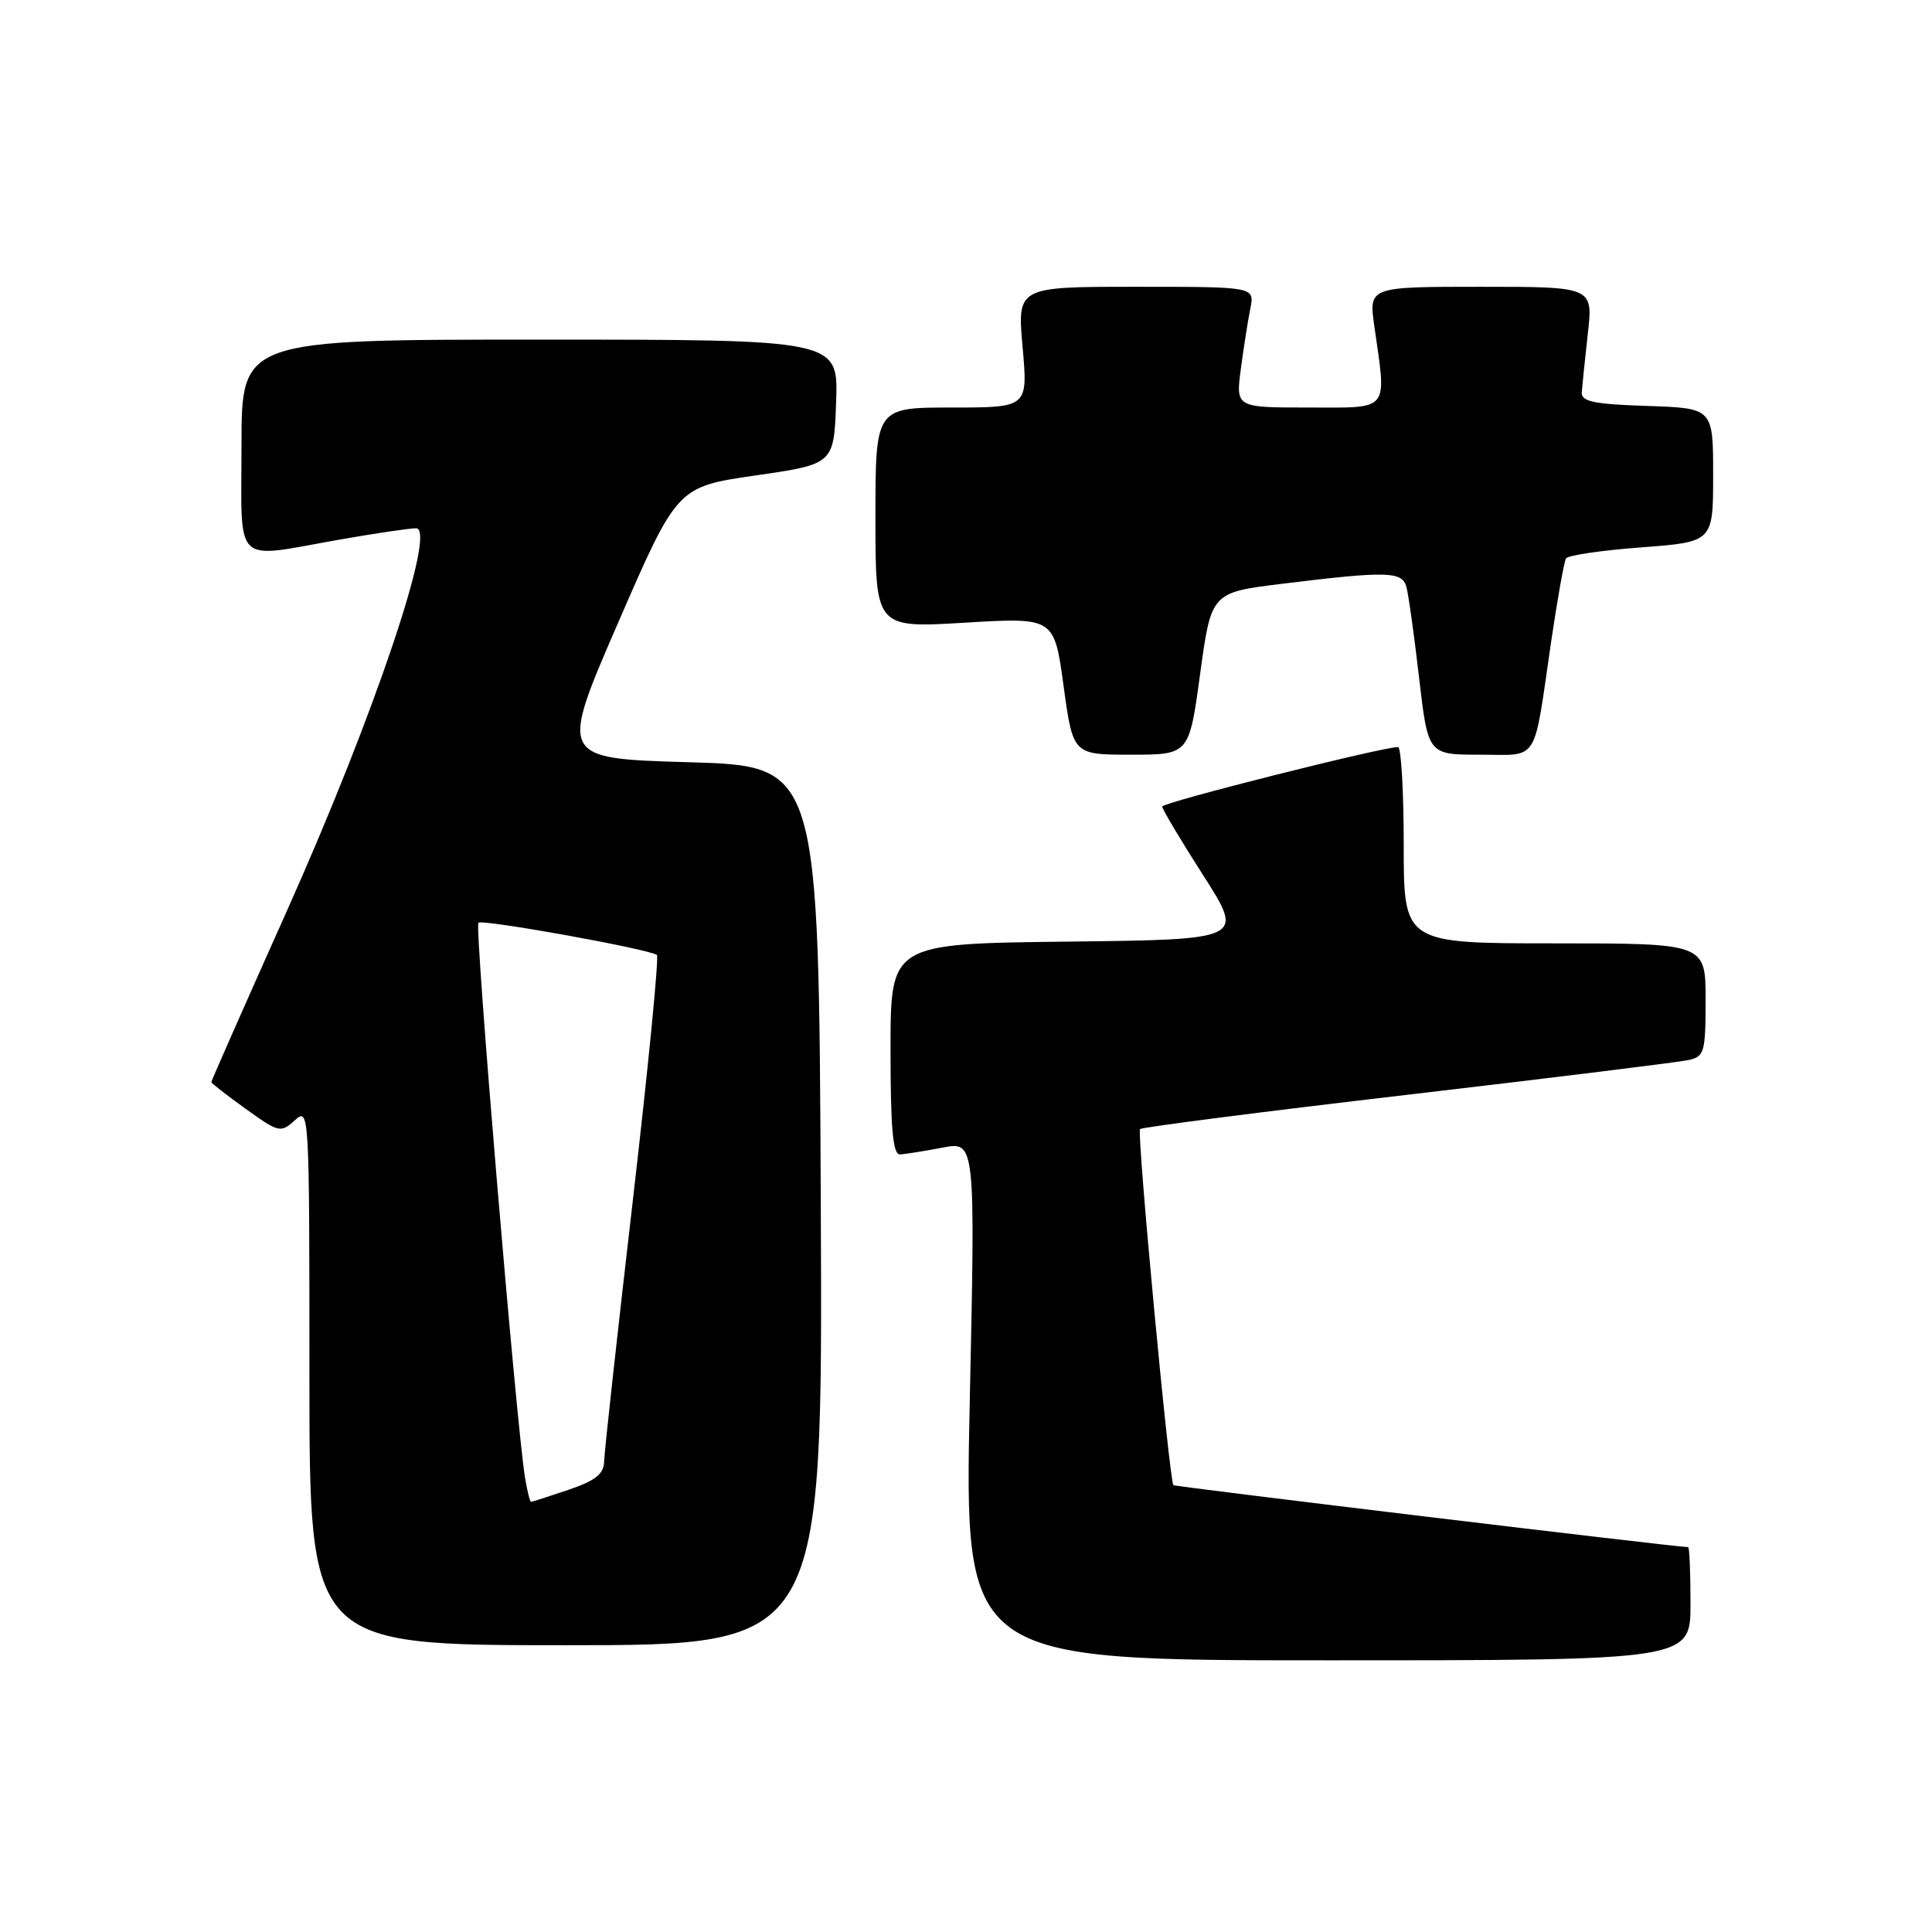 <?xml version="1.0" encoding="UTF-8" standalone="no"?>
<!DOCTYPE svg PUBLIC "-//W3C//DTD SVG 1.1//EN" "http://www.w3.org/Graphics/SVG/1.1/DTD/svg11.dtd" >
<svg xmlns="http://www.w3.org/2000/svg" xmlns:xlink="http://www.w3.org/1999/xlink" version="1.1" viewBox="0 0 256 256">
 <g >
 <path fill="currentColor"
d=" M 224.00 212.50 C 224.00 208.38 223.86 205.00 223.69 205.00 C 222.10 205.00 155.68 197.00 155.48 196.79 C 154.94 196.19 150.61 150.05 151.06 149.61 C 151.31 149.36 167.26 147.31 186.51 145.06 C 205.75 142.81 222.51 140.74 223.75 140.46 C 225.84 140.00 226.00 139.42 226.00 132.48 C 226.00 125.00 226.00 125.00 206.00 125.00 C 186.00 125.00 186.00 125.00 186.00 112.00 C 186.00 104.85 185.66 99.00 185.25 98.99 C 183.20 98.97 154.00 106.33 154.00 106.87 C 154.00 107.22 156.45 111.33 159.44 116.00 C 164.88 124.50 164.88 124.50 141.44 124.77 C 118.00 125.04 118.00 125.04 118.00 139.02 C 118.00 149.56 118.31 152.99 119.25 152.96 C 119.94 152.93 122.47 152.53 124.87 152.07 C 129.24 151.22 129.24 151.22 128.50 185.61 C 127.77 220.00 127.77 220.00 175.88 220.00 C 224.00 220.00 224.00 220.00 224.00 212.50 Z  M 108.76 159.75 C 108.50 101.50 108.50 101.50 91.30 101.00 C 74.10 100.50 74.10 100.50 81.91 82.50 C 89.73 64.51 89.73 64.51 100.11 63.00 C 110.50 61.50 110.50 61.50 110.79 53.25 C 111.08 45.00 111.08 45.00 71.54 45.00 C 32.00 45.00 32.00 45.00 32.00 59.00 C 32.00 75.26 30.71 74.02 45.00 71.50 C 49.67 70.68 54.23 70.00 55.13 70.00 C 57.94 70.00 49.61 94.73 38.19 120.30 C 32.58 132.84 28.00 143.22 28.00 143.38 C 28.00 143.53 30.05 145.13 32.56 146.93 C 36.94 150.08 37.19 150.14 39.06 148.45 C 40.98 146.71 41.00 147.10 41.00 182.35 C 41.00 218.00 41.00 218.00 75.01 218.00 C 109.02 218.00 109.02 218.00 108.76 159.75 Z  M 159.03 89.25 C 160.50 78.50 160.50 78.50 170.00 77.34 C 183.79 75.65 185.78 75.70 186.35 77.75 C 186.62 78.71 187.38 84.11 188.03 89.75 C 189.22 100.00 189.22 100.00 196.09 100.00 C 204.04 100.00 203.14 101.41 205.52 85.12 C 206.36 79.41 207.25 74.41 207.51 73.99 C 207.76 73.58 212.25 72.92 217.48 72.53 C 227.00 71.81 227.00 71.81 227.00 62.95 C 227.00 54.08 227.00 54.08 218.25 53.79 C 211.22 53.56 209.52 53.21 209.59 52.00 C 209.65 51.17 210.01 47.69 210.39 44.25 C 211.10 38.00 211.10 38.00 196.23 38.00 C 181.36 38.00 181.36 38.00 182.11 43.25 C 183.74 54.70 184.30 54.00 173.37 54.00 C 163.74 54.00 163.74 54.00 164.42 48.86 C 164.80 46.03 165.36 42.43 165.68 40.86 C 166.25 38.00 166.25 38.00 150.52 38.00 C 134.79 38.00 134.79 38.00 135.50 46.00 C 136.21 54.00 136.21 54.00 126.10 54.00 C 116.00 54.00 116.00 54.00 116.00 68.61 C 116.00 83.22 116.00 83.22 127.84 82.51 C 139.69 81.80 139.69 81.80 140.93 90.90 C 142.18 100.00 142.18 100.00 149.87 100.00 C 157.57 100.00 157.57 100.00 159.03 89.25 Z  M 69.56 195.75 C 68.39 188.47 62.87 122.80 63.39 122.27 C 63.89 121.77 85.68 125.69 87.04 126.53 C 87.34 126.71 85.90 141.41 83.84 159.18 C 81.78 176.96 80.07 192.47 80.05 193.66 C 80.01 195.31 78.92 196.18 75.32 197.41 C 72.75 198.28 70.52 199.00 70.37 199.00 C 70.22 199.00 69.85 197.54 69.56 195.75 Z "/>
</g>
</svg>